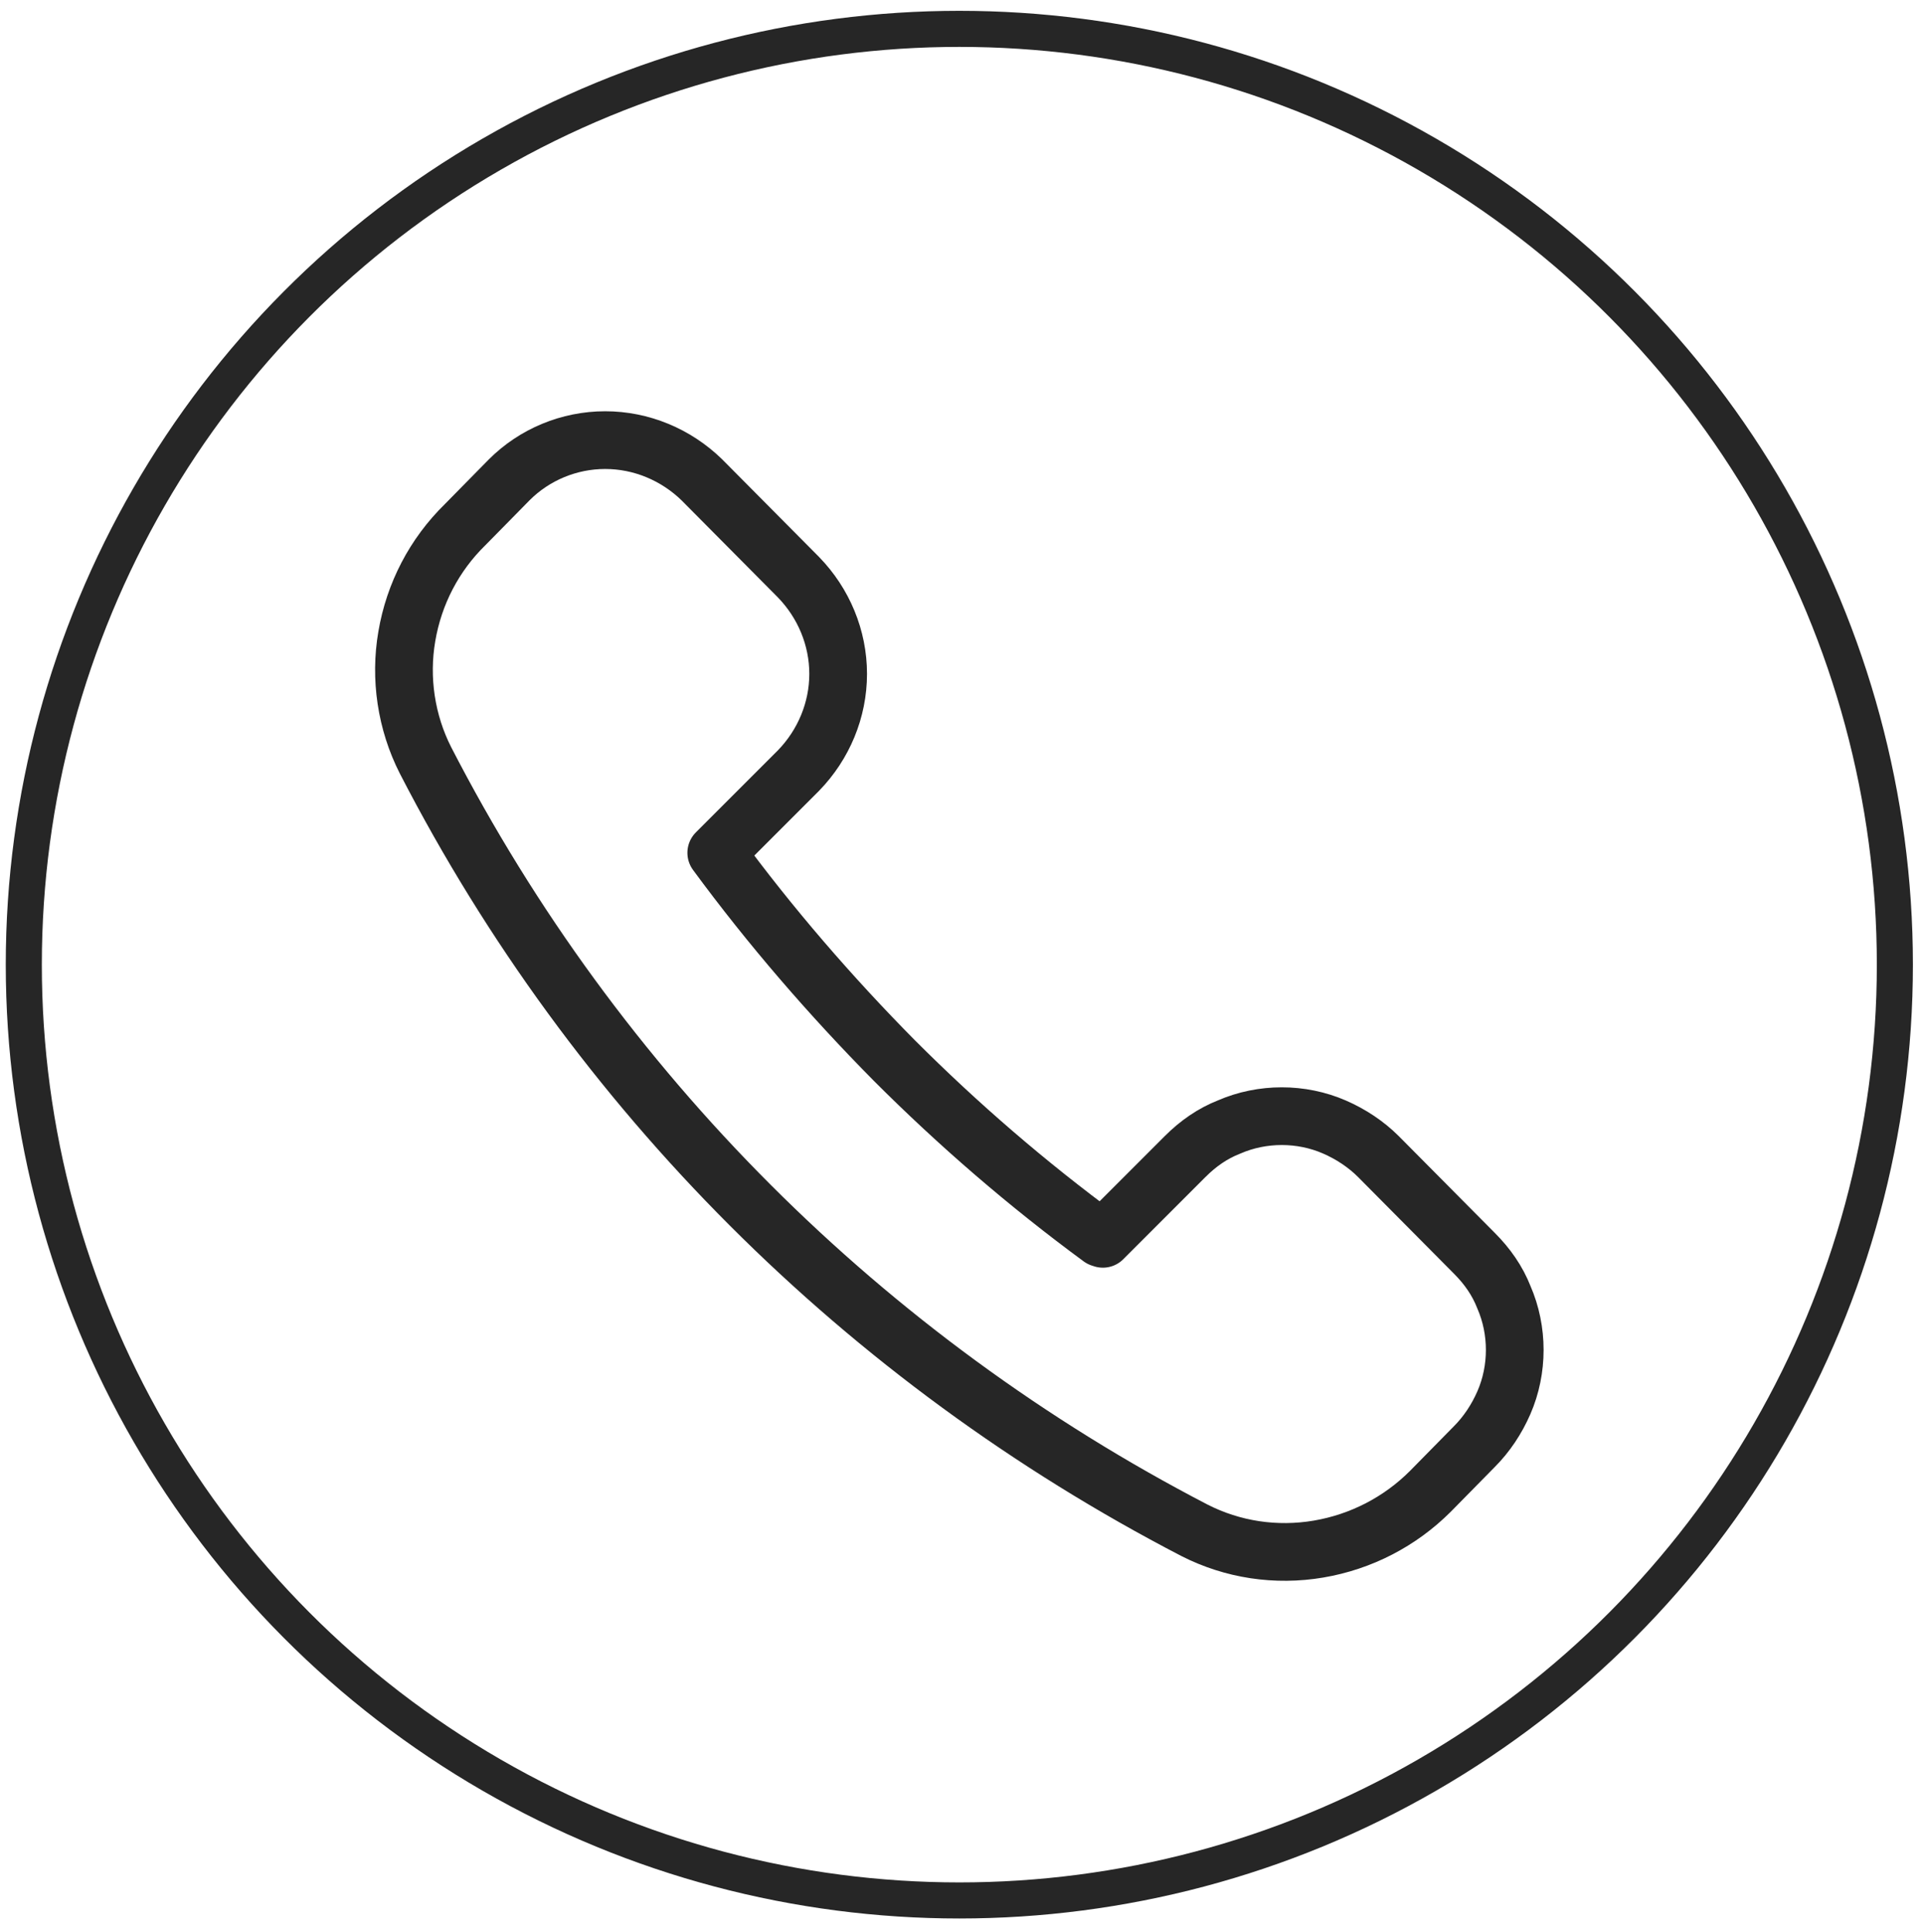 <?xml version="1.0" encoding="utf-8"?>
<!-- Generator: Adobe Illustrator 28.0.0, SVG Export Plug-In . SVG Version: 6.00 Build 0)  -->
<svg version="1.1" xmlns="http://www.w3.org/2000/svg" xmlns:xlink="http://www.w3.org/1999/xlink" x="0px" y="0px"
	 viewBox="0 0 266.6 267.8" style="enable-background:new 0 0 266.6 267.8;" xml:space="preserve">
<style type="text/css">
	.st0{display:none;}
	.st1{display:inline;}
	.st2{fill:#262626;}
	.st3{display:inline;fill:#262626;}
	.st4{display:inline;fill:none;stroke:#262626;stroke-width:5;stroke-miterlimit:10;}
	.st5{clip-path:url(#SVGID_00000119101306991622061900000008597972927199900579_);}
	.st6{fill:none;stroke:#262626;stroke-width:8;stroke-linecap:round;stroke-linejoin:round;}
	.st7{fill:none;stroke:#262626;stroke-width:5;stroke-miterlimit:10;}
</style>
<g id="plug" class="st0">
	<g transform="translate(0,500) scale(0.1,-0.1)" class="st1">
		<path class="st2" d="M501.7,3234.7c0-9.6-7.8-26.9-19.6-45.3c15.5-17.5,35.1-32.1,54.7-46.4c12.5,10.7,22.7,14.3,28.5,8.4
			c22.6-22.6,50.2-13.4,169.2,55.5l116.9,67.8l45.1-12.3c49.2-14.4,49.2-14.4,126.1,52.4c43.1,37,62.5,79.1,93.3,199.4
			c9.2,32.9,39,68.9,154.8,185l143.5,142.8l68.7-18.5c59.5-15.4,77.9-25.7,127.1-75l57.4-56.5l116.9-7.2
			c122-8.2,155.8-4.1,167.1,24.7c3.1,9.2,6.2,118.2,6.2,241.5c0,190.1-2.1,226.1-16.4,236.4c-12.3,10.3-78.9,13.4-298.4,11.3
			c-155.8-1-293.2-6.2-306.6-11.3c-24.6-9.2-834.6-682.4-846.9-702.9c-16.4-28.8,33.8-80.2,99.5-101.7c6.2-2.1-11.3-30.8-37.9-63.7
			C521.2,3284,501.7,3250.1,501.7,3234.7z M1816.1,4094.8c4.1,0,8.2-5.1,8.2-10.3c0-6.2-9.2-28.8-20.5-50.4l-19.5-39.1l34.9-19.5
			c19.5-10.3,35.9-22.6,35.9-25.7c0-4.1-30.8-36-67.7-70.9c-78.9-74-106.6-71.9-61.5,4.1l26.7,46.2l-30.8,16.4
			c-16.4,8.2-30.8,19.5-30.8,22.6C1691,3978.7,1806.9,4094.8,1816.1,4094.8z"/>
		<path class="st2" d="M2005.8,4129.8c-4.1-4.1-7.2-90.4-7.2-191.1v-182.9h86.1c69.7,0,87.1,3.1,92.3,16.4
			c9.2,23.6-5.1,347.3-15.4,353.5C2148.3,4134.9,2014,4138,2005.8,4129.8z"/>
	</g>
	<path class="st3" d="M48.2,181.1c0,0-19.3,25.8-12.6,40.5c0,0,3.5,6.1,3-0.6c-0.5-6.7,0.8-23.3,15-35.2L48.2,181.1z"/>
</g>
<g id="Livello_6" class="st0">
	<circle class="st4" cx="133" cy="133.7" r="129.7"/>
</g>
<g id="Warning" class="st0">
	<g class="st1">
		<defs>
			<rect id="SVGID_1_" x="-14.5" y="-11.4" width="295" height="295"/>
		</defs>
		<clipPath id="SVGID_00000068647700588801751690000006894331463210191237_">
			<use xlink:href="#SVGID_1_"  style="overflow:visible;"/>
		</clipPath>
		<g style="clip-path:url(#SVGID_00000068647700588801751690000006894331463210191237_);">
			<path class="st2" d="M133,213.1c6,0,10.9-4.9,10.9-10.9s-4.9-10.9-10.9-10.9c-6,0-10.9,4.9-10.9,10.9S127,213.1,133,213.1z"/>
			<path class="st2" d="M133,173.9c-2.2,0-4.3-0.9-5.8-2.4c-1.5-1.5-2.4-3.6-2.4-5.8V67.4c0-2.2,0.9-4.3,2.4-5.8
				c1.5-1.5,3.6-2.4,5.8-2.4s4.3,0.9,5.8,2.4c1.5,1.5,2.4,3.6,2.4,5.8v98.3c0,2.2-0.9,4.3-2.4,5.8C137.3,173,135.2,173.9,133,173.9z
				"/>
		</g>
	</g>
</g>
<g id="cerchioWarning" class="st0">
	<circle class="st4" cx="133" cy="133.7" r="129.7"/>
</g>
<g id="Tel">
	<path class="st6" d="M152.9,171.7l11.4-11.4c1.8-1.8,3.8-3.2,6.1-4.1c2.3-1,4.8-1.5,7.3-1.5s5,0.5,7.3,1.5c2.3,1,4.4,2.4,6.1,4.1
		l13.3,13.4c1.8,1.8,3.2,3.8,4.1,6.1c1,2.3,1.5,4.8,1.5,7.3c0,2.5-0.5,5-1.5,7.3c-1,2.3-2.4,4.4-4.1,6.1l-6.1,6.2
		c-4.2,4.2-9.6,7-15.5,8c-5.9,1-11.9,0.1-17.2-2.6C119.9,188.4,82.6,151.2,59,105.4c-2.7-5.3-3.6-11.4-2.6-17.2
		c1-5.9,3.8-11.3,8.1-15.5l6.1-6.2C74.1,63,78.9,61,83.9,61s9.8,2,13.4,5.5L110.7,80c3.5,3.6,5.5,8.4,5.5,13.4c0,5-2,9.8-5.5,13.4
		l-11.4,11.4c7.5,10.2,15.8,19.8,24.7,28.8c8.9,8.9,18.4,17.1,28.6,24.6L152.9,171.7z"/>
</g>
<g id="cerchioTel">
	<circle class="st7" cx="133" cy="133.7" r="129.7"/>
</g>
</svg>
